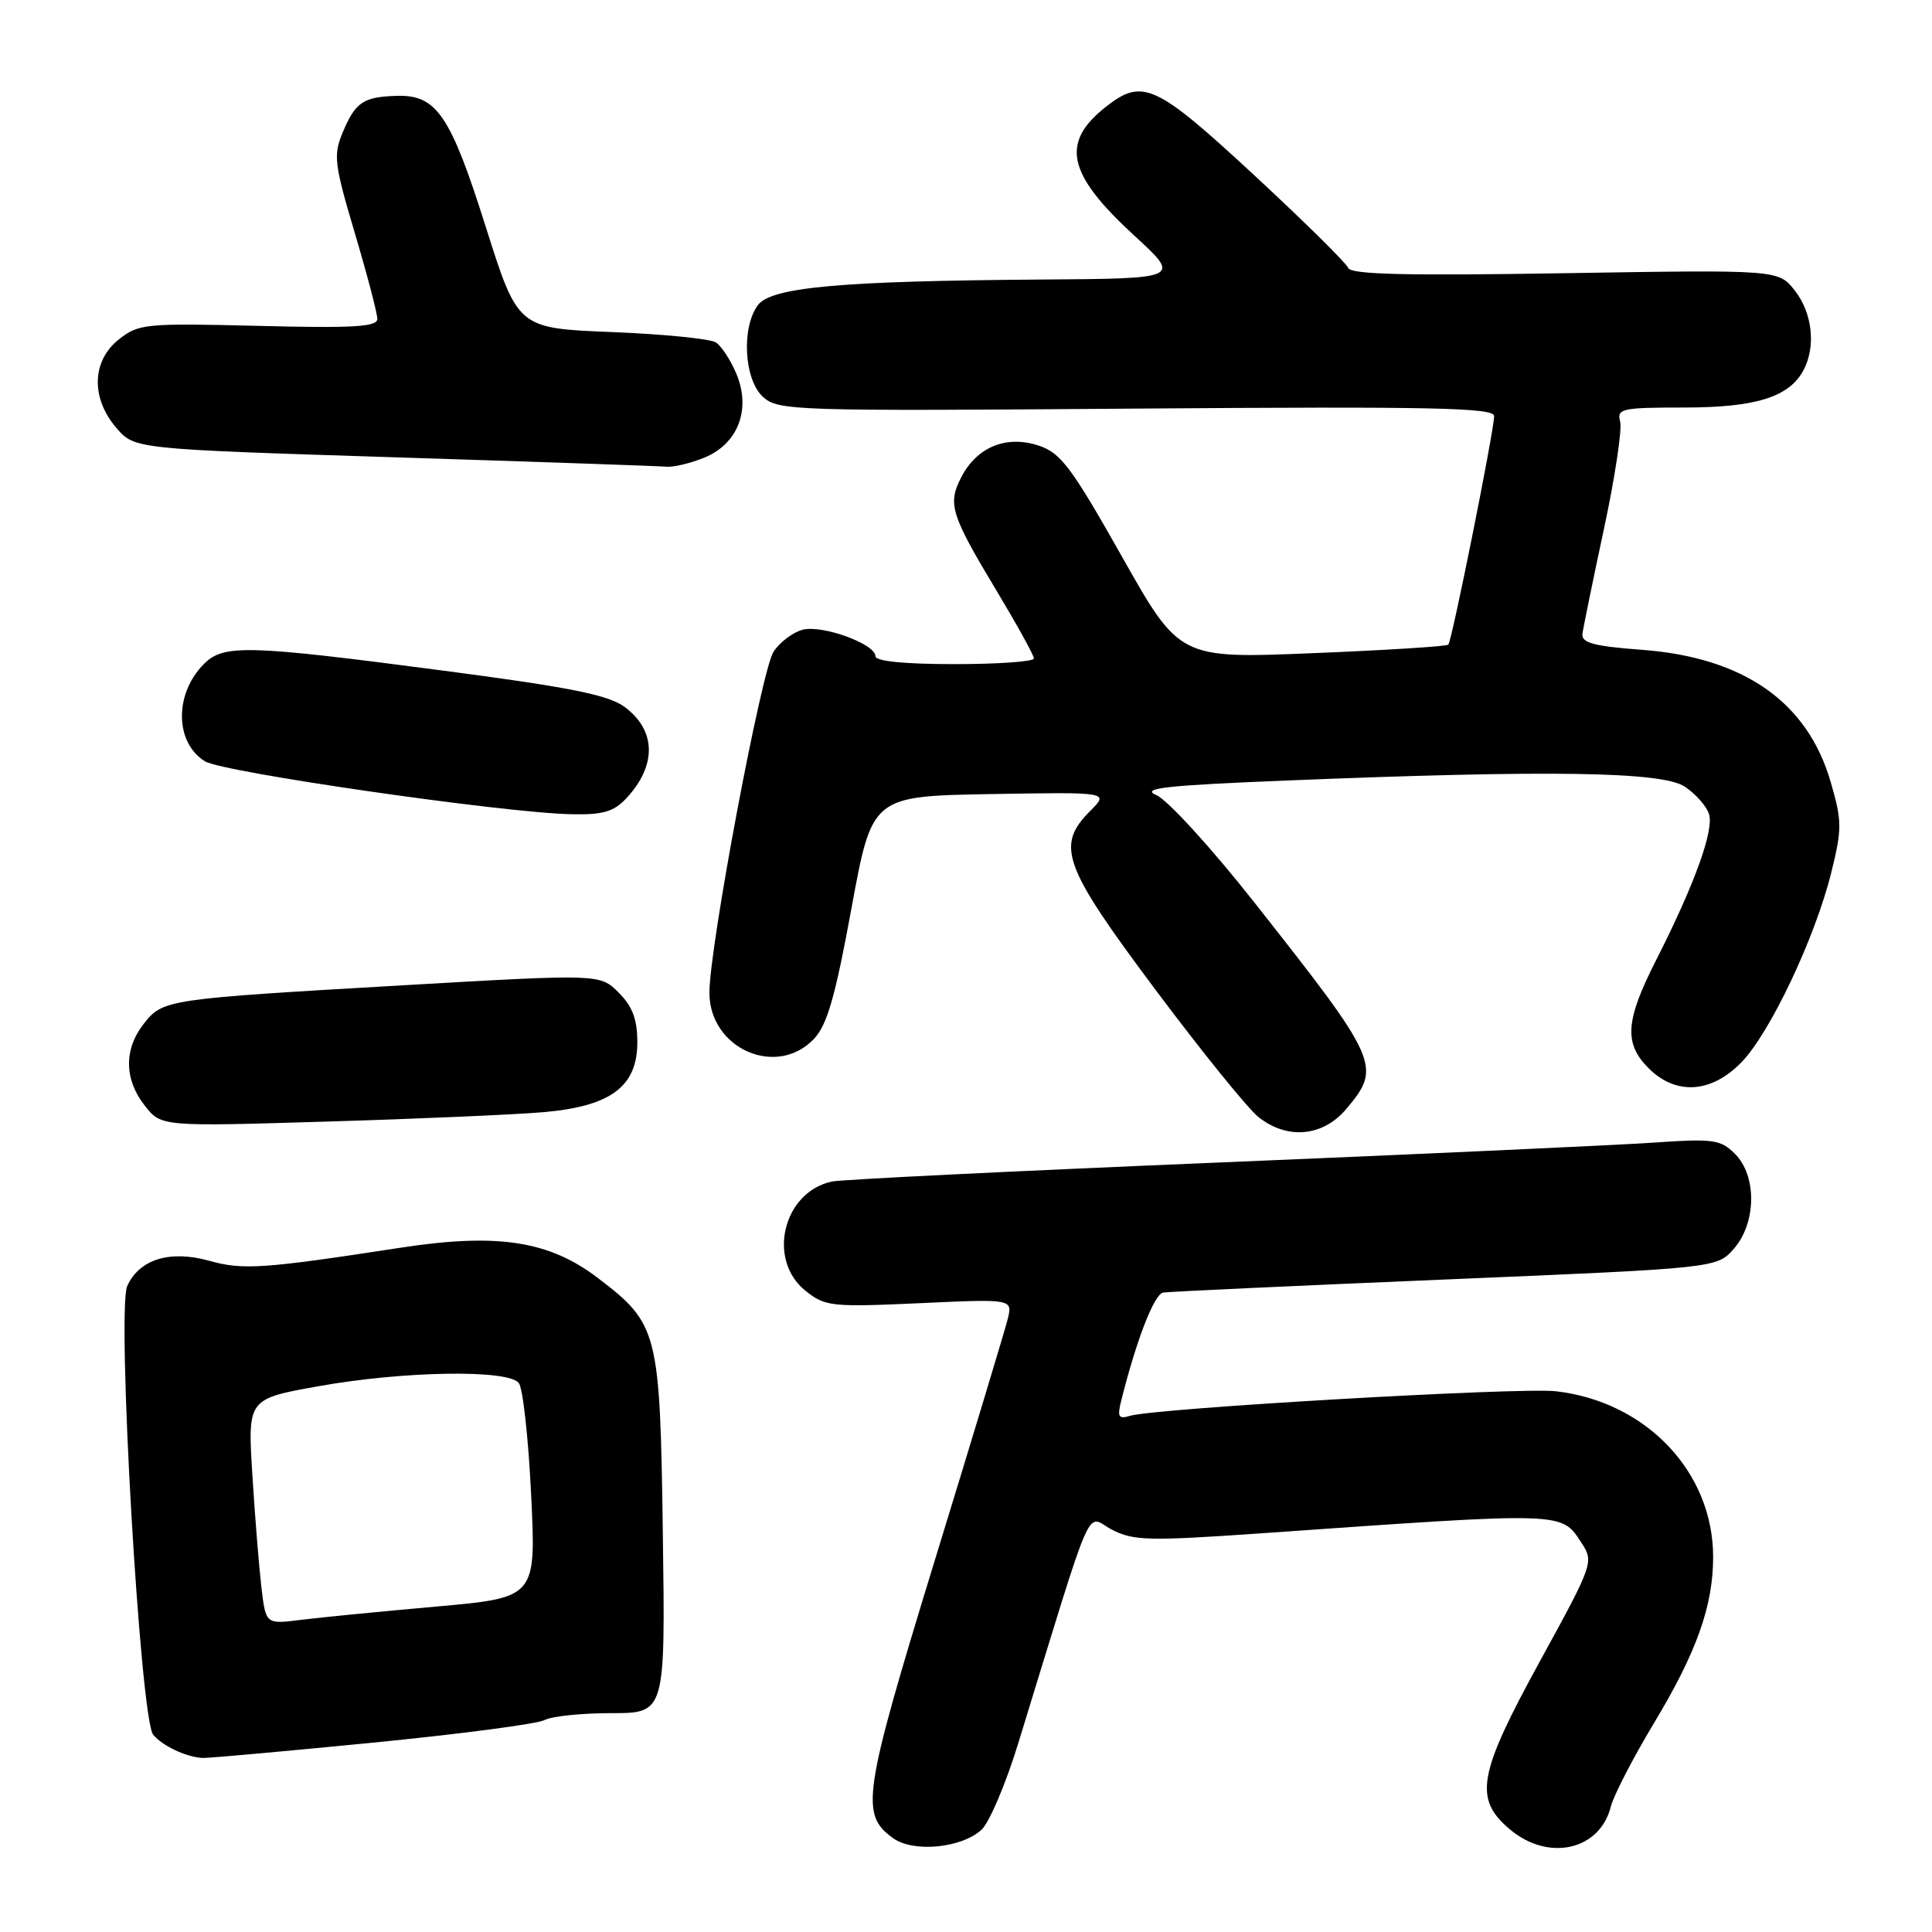 <?xml version="1.0" encoding="UTF-8" standalone="no"?>
<!DOCTYPE svg PUBLIC "-//W3C//DTD SVG 1.1//EN" "http://www.w3.org/Graphics/SVG/1.1/DTD/svg11.dtd" >
<svg xmlns="http://www.w3.org/2000/svg" xmlns:xlink="http://www.w3.org/1999/xlink" version="1.1" viewBox="0 0 256 256">
 <g >
 <path fill="currentColor"
d=" M 130.04 242.47 C 131.07 241.53 133.25 236.43 134.88 231.13 C 145.21 197.55 143.78 200.83 147.32 202.68 C 150.18 204.16 152.17 204.21 167.00 203.18 C 207.88 200.31 206.83 200.28 209.61 204.52 C 211.20 206.95 211.05 207.35 204.12 219.99 C 195.82 235.12 195.24 238.34 200.08 242.41 C 205.19 246.71 211.99 245.17 213.44 239.39 C 213.81 237.92 216.38 232.94 219.16 228.32 C 224.81 218.94 227.00 212.79 227.00 206.31 C 227.00 195.06 218.15 185.73 206.18 184.35 C 201.45 183.80 153.01 186.60 149.71 187.61 C 148.21 188.07 148.03 187.74 148.57 185.58 C 150.60 177.48 152.94 171.47 154.13 171.27 C 154.89 171.15 171.70 170.37 191.50 169.54 C 227.50 168.03 227.50 168.03 229.75 165.46 C 232.74 162.04 232.81 155.81 229.90 152.90 C 227.99 150.99 227.05 150.86 219.15 151.40 C 214.39 151.73 188.45 152.92 161.50 154.04 C 134.55 155.16 111.48 156.29 110.22 156.56 C 103.75 157.96 101.59 166.94 106.75 171.05 C 109.35 173.12 110.19 173.21 121.84 172.68 C 134.19 172.11 134.19 172.11 133.52 174.81 C 133.15 176.29 128.80 190.69 123.85 206.80 C 114.34 237.83 113.95 240.40 118.33 243.56 C 121.01 245.50 127.34 244.90 130.04 242.47 Z  M 49.32 230.92 C 60.93 229.78 71.20 228.43 72.15 227.92 C 73.09 227.41 77.08 227.00 81.01 227.00 C 88.16 227.00 88.16 227.00 87.83 203.25 C 87.46 176.36 87.22 175.44 79.22 169.34 C 72.75 164.40 65.90 163.35 53.00 165.34 C 34.85 168.13 32.18 168.31 27.73 167.06 C 22.52 165.61 18.48 166.85 16.86 170.40 C 15.44 173.52 18.58 227.78 20.30 229.86 C 21.53 231.35 24.71 232.84 26.86 232.94 C 27.61 232.97 37.71 232.06 49.32 230.92 Z  M 178.41 146.92 C 183.11 141.33 182.77 140.57 166.13 119.48 C 160.50 112.34 154.70 105.99 153.24 105.37 C 151.08 104.44 154.29 104.08 170.55 103.42 C 205.34 102.01 220.18 102.24 223.22 104.22 C 224.66 105.17 226.12 106.81 226.45 107.86 C 227.14 110.01 224.53 117.21 219.43 127.25 C 215.36 135.26 215.16 138.25 218.45 141.55 C 222.08 145.17 226.77 144.86 230.76 140.75 C 234.57 136.81 240.53 124.21 242.66 115.59 C 244.09 109.81 244.08 108.79 242.57 103.60 C 239.49 93.00 231.06 87.11 217.53 86.10 C 211.20 85.63 209.54 85.18 209.68 84.00 C 209.79 83.17 211.06 76.94 212.52 70.14 C 213.98 63.34 214.95 56.92 214.68 55.89 C 214.22 54.14 214.86 54.00 223.14 54.00 C 232.65 54.00 237.06 52.62 238.97 49.06 C 240.64 45.93 240.16 41.47 237.82 38.50 C 235.65 35.74 235.65 35.74 207.37 36.20 C 186.32 36.55 178.97 36.37 178.64 35.50 C 178.39 34.85 172.76 29.30 166.13 23.16 C 153.16 11.15 151.39 10.33 146.55 14.14 C 140.49 18.91 141.39 23.03 150.29 31.21 C 156.50 36.91 156.50 36.91 138.00 37.04 C 111.26 37.23 102.16 38.06 100.41 40.45 C 98.21 43.46 98.60 50.33 101.11 52.60 C 103.13 54.42 105.13 54.49 150.61 54.14 C 190.01 53.85 198.00 54.02 197.98 55.14 C 197.95 57.19 192.38 84.95 191.91 85.42 C 191.68 85.65 183.58 86.16 173.90 86.55 C 156.29 87.27 156.29 87.27 148.64 73.71 C 141.96 61.88 140.55 60.01 137.62 59.04 C 133.34 57.63 129.45 59.22 127.37 63.24 C 125.54 66.78 125.98 68.19 132.10 78.36 C 134.79 82.84 137.00 86.84 137.00 87.25 C 137.00 87.66 132.28 88.00 126.50 88.00 C 119.83 88.00 116.00 87.62 116.00 86.95 C 116.00 85.33 109.00 82.78 106.37 83.44 C 105.08 83.77 103.34 85.08 102.50 86.35 C 100.90 88.80 94.00 125.47 94.00 131.54 C 94.00 138.97 102.94 142.89 107.88 137.63 C 109.61 135.79 110.70 131.96 112.82 120.38 C 115.55 105.50 115.55 105.50 131.25 105.22 C 146.96 104.95 146.96 104.95 144.48 107.43 C 139.85 112.06 140.82 114.71 153.13 131.18 C 159.26 139.37 165.39 146.95 166.77 148.03 C 170.61 151.06 175.31 150.61 178.41 146.92 Z  M 72.13 147.36 C 80.96 146.57 84.45 143.95 84.45 138.11 C 84.45 135.07 83.81 133.36 81.98 131.53 C 79.50 129.05 79.50 129.05 53.50 130.55 C 21.90 132.38 21.60 132.42 19.04 135.67 C 16.40 139.04 16.45 143.03 19.18 146.50 C 21.36 149.28 21.36 149.28 43.43 148.61 C 55.57 148.25 68.48 147.68 72.13 147.36 Z  M 83.00 105.77 C 87.04 101.43 86.96 96.80 82.79 93.69 C 80.65 92.09 75.63 91.08 58.79 88.87 C 32.80 85.45 29.64 85.36 27.03 87.97 C 23.08 91.92 23.15 98.40 27.16 100.88 C 29.51 102.33 66.72 107.71 75.71 107.89 C 79.90 107.98 81.33 107.56 83.00 105.77 Z  M 93.40 60.61 C 97.82 58.76 99.53 54.22 97.58 49.54 C 96.82 47.73 95.60 45.85 94.85 45.37 C 94.11 44.89 87.90 44.27 81.06 44.00 C 68.62 43.50 68.62 43.50 64.38 30.10 C 59.69 15.25 57.86 12.55 52.59 12.70 C 48.14 12.83 47.09 13.53 45.41 17.55 C 44.15 20.57 44.29 21.72 47.02 30.90 C 48.66 36.42 50.00 41.53 50.00 42.26 C 50.00 43.31 46.82 43.50 34.25 43.18 C 19.27 42.81 18.37 42.90 15.75 44.97 C 12.16 47.81 12.02 52.74 15.41 56.69 C 17.82 59.50 17.82 59.50 52.16 60.59 C 71.05 61.19 87.30 61.75 88.28 61.84 C 89.26 61.93 91.56 61.37 93.40 60.61 Z  M 34.64 210.36 C 34.33 207.69 33.78 200.97 33.44 195.43 C 32.81 185.36 32.81 185.36 42.21 183.68 C 53.50 181.66 67.31 181.44 68.74 183.25 C 69.29 183.94 70.02 190.62 70.38 198.10 C 71.04 211.70 71.04 211.70 57.77 212.88 C 50.47 213.53 42.41 214.32 39.86 214.64 C 35.22 215.23 35.22 215.23 34.64 210.36 Z "/>
</g>
</svg>